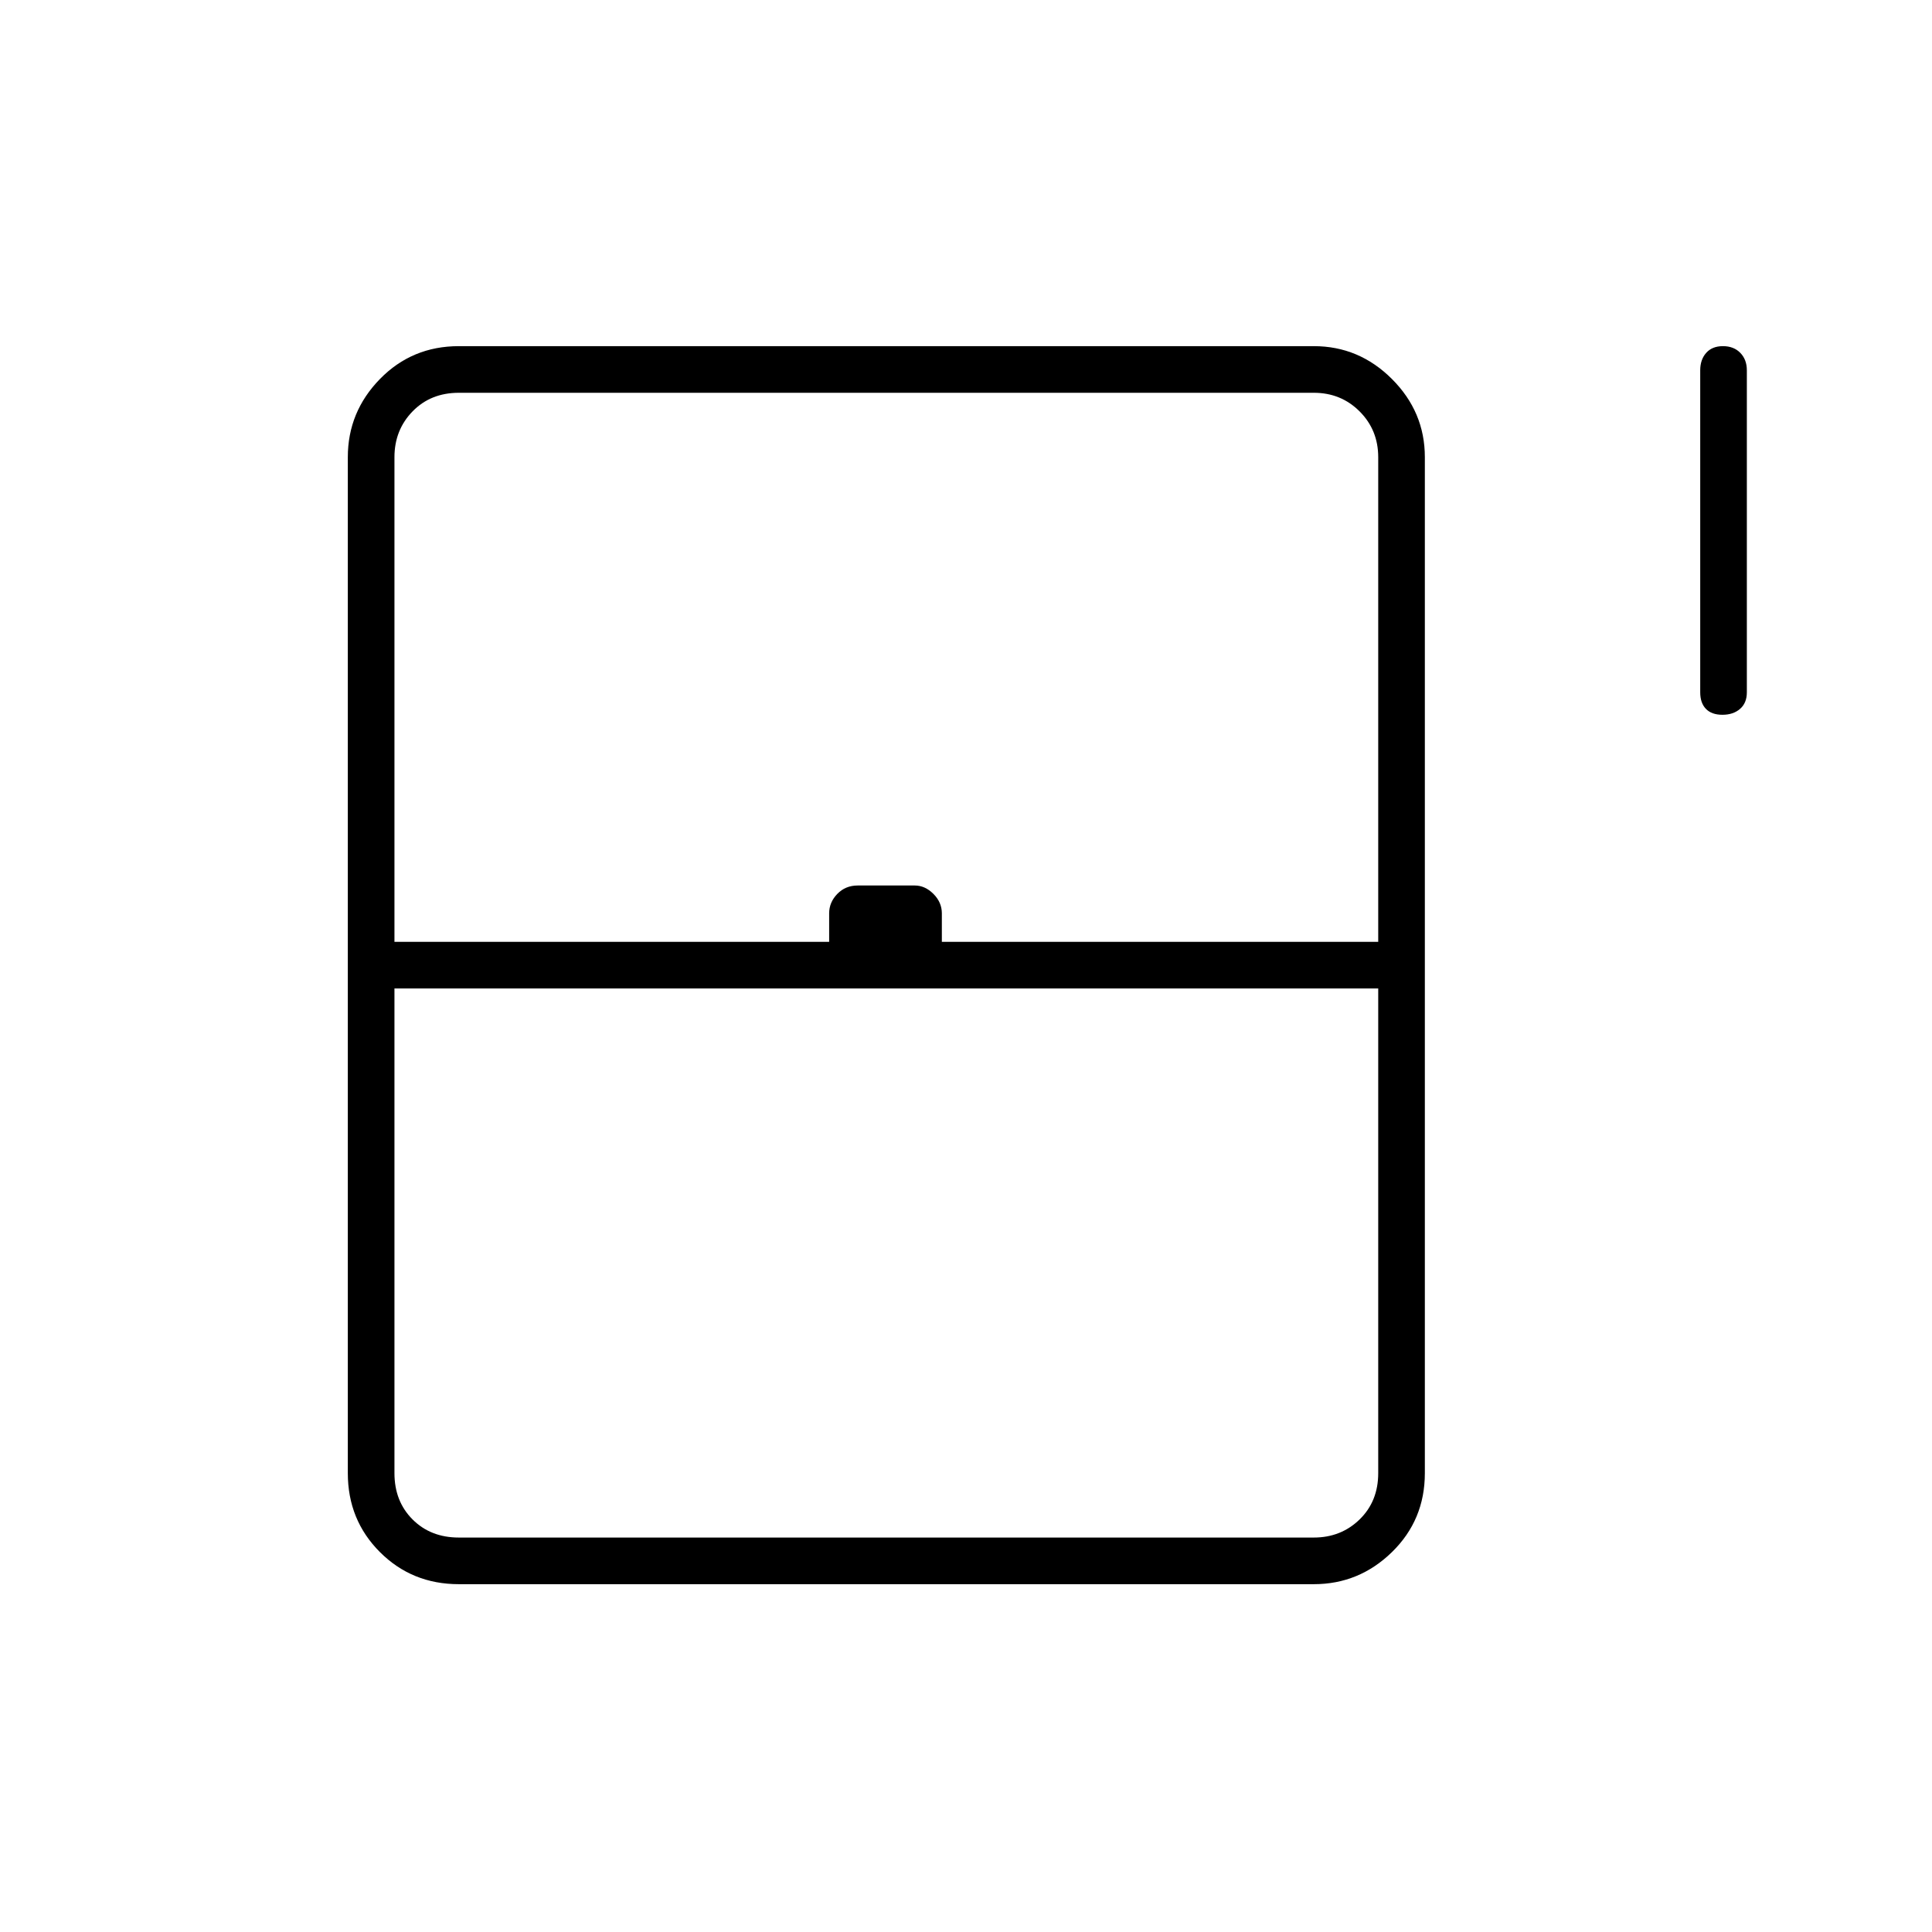 <svg xmlns="http://www.w3.org/2000/svg" height="40" viewBox="0 -960 960 960" width="40"><path d="M855.87-604.83q-5.37 0-8.2-2.93-2.84-2.92-2.84-8.24v-160q0-5.32 2.97-8.66 2.96-3.34 8.33-3.34t8.62 3.34Q868-781.32 868-776v160q0 5.32-3.38 8.24-3.38 2.93-8.75 2.93ZM172.83-228v-504.83q0-22.49 15.95-38.83T228-788h424.83q22.49 0 38.83 16.34T708-732.83V-228q0 23.27-16.34 39.22t-38.83 15.95H228q-23.27 0-39.22-15.95T172.83-228ZM196-492h216v-14.17q0-5.46 4.05-9.65 4.05-4.18 10.12-4.18h28.41q5.05 0 9.24 4.18 4.18 4.19 4.18 9.65V-492h216.83v-240.83q0-13.5-9.25-22.75t-22.75-9.25H228q-14 0-23 9.25t-9 22.75V-492Zm32 296h424.83q13.5 0 22.75-9t9.25-23v-240.83H196V-228q0 14 9 23t23 9Zm0 0h456.83H196h32Z"/></svg>